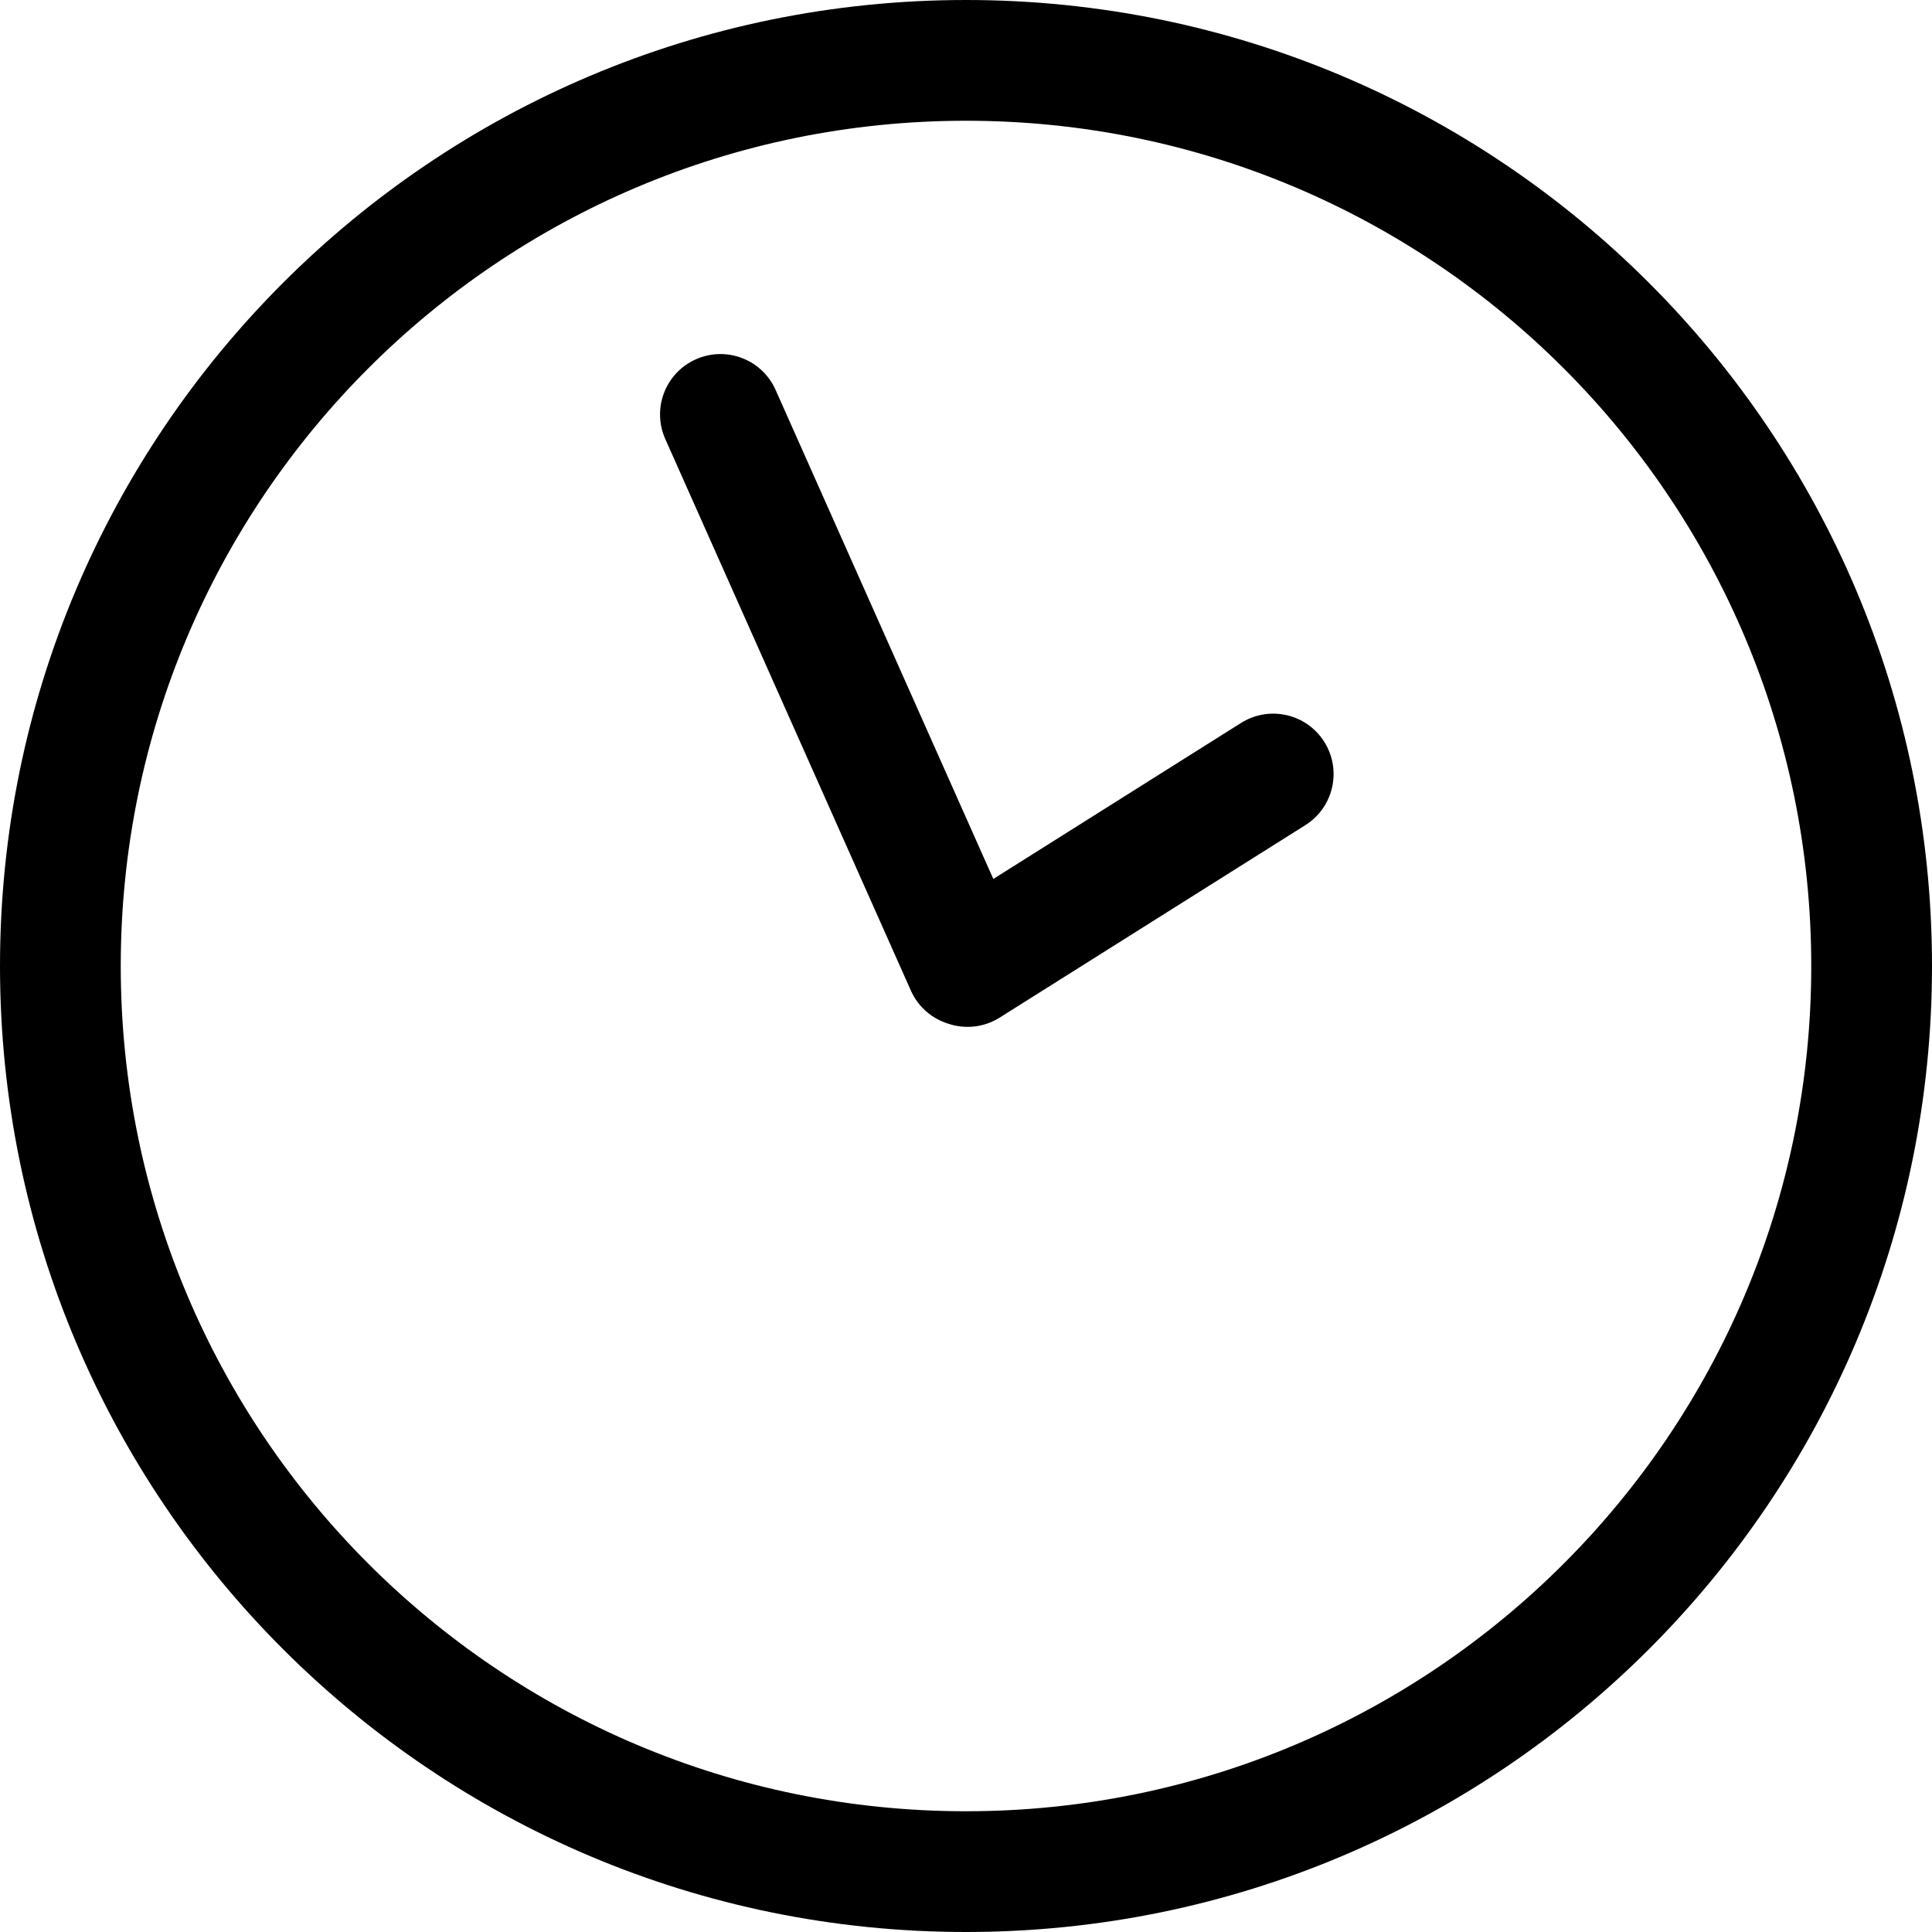 <?xml version="1.0" standalone="no"?>
<!DOCTYPE svg PUBLIC "-//W3C//DTD SVG 1.1//EN" "http://www.w3.org/Graphics/SVG/1.1/DTD/svg11.dtd">
<svg viewBox="0 0 512 512" version="1.1" xmlns="http://www.w3.org/2000/svg" x="0" y="0" width="512px" height="512px">
<path d="M 32 256 C 32 132.287 132.287 32 256 32 C 379.713 32 480 132.287 480 256 C 480 379.713 379.713 480 256 480 C 132.287 480 32 379.713 32 256 ZM 0 256 C 0 397.387 114.613 512 256 512 C 397.387 512 512 397.387 512 256 C 512 114.613 397.387 0 256 0 C 114.613 0 0 114.613 0 256 ZM 264.891 269.697 L 345.891 218.696 C 353.385 214.014 355.664 204.143 350.981 196.649 C 346.299 189.155 336.428 186.876 328.934 191.559 L 263.24 232.93 L 205.539 103.325 C 201.945 95.252 192.487 91.622 184.414 95.216 C 176.342 98.81 172.711 108.268 176.305 116.341 L 241.387 262.506 C 243.347 266.909 247.052 269.993 251.325 271.3 C 255.7 272.764 260.673 272.332 264.891 269.697 Z"/>
</svg>